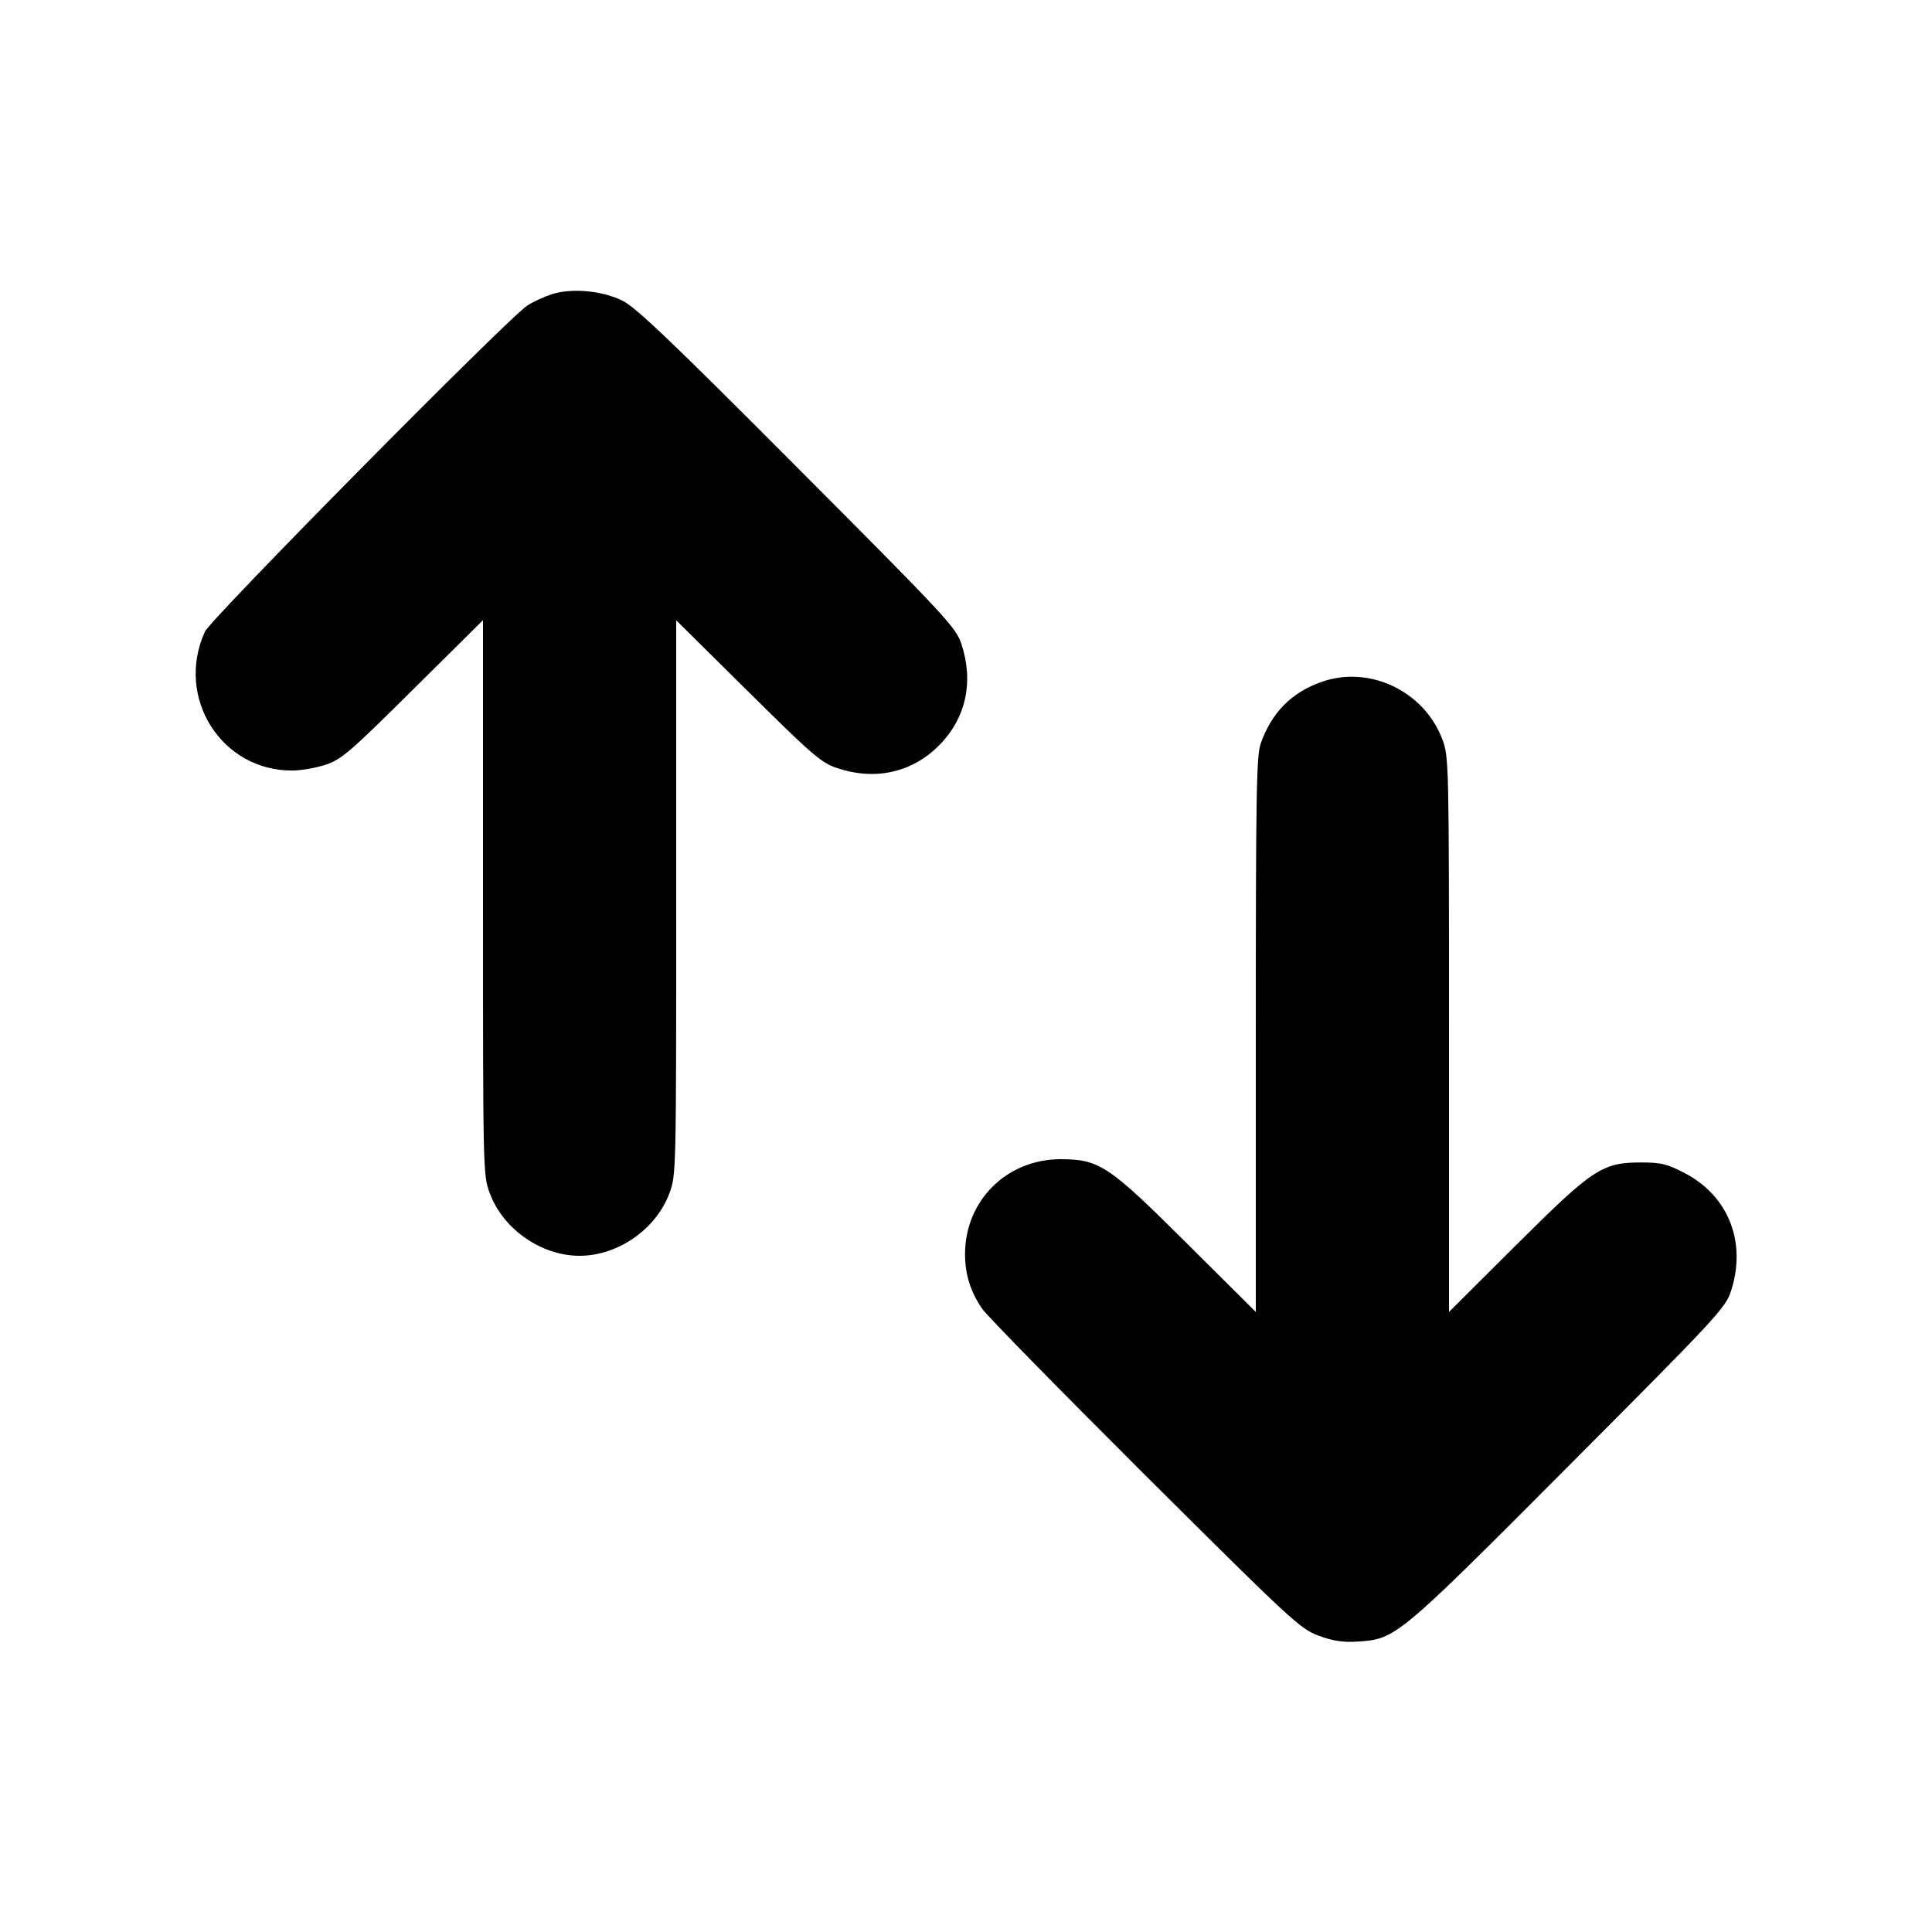 <svg width="16" height="16" fill="none" xmlns="http://www.w3.org/2000/svg">
    <path
        d="M4.569 2.437 C 4.507 2.457,4.417 2.498,4.369 2.529 C 4.218 2.623,1.747 5.123,1.697 5.231 C 1.448 5.779,1.837 6.390,2.429 6.381 C 2.498 6.380,2.618 6.359,2.697 6.333 C 2.826 6.291,2.899 6.228,3.420 5.711 L 4.000 5.136 4.000 7.434 C 4.000 9.717,4.000 9.732,4.057 9.884 C 4.168 10.181,4.484 10.400,4.800 10.400 C 5.116 10.400,5.432 10.181,5.543 9.884 C 5.600 9.732,5.600 9.717,5.600 7.434 L 5.600 5.137 6.193 5.724 C 6.730 6.256,6.801 6.317,6.933 6.361 C 7.247 6.466,7.551 6.399,7.775 6.175 C 7.999 5.951,8.066 5.649,7.962 5.333 C 7.916 5.195,7.839 5.112,6.603 3.872 C 5.559 2.824,5.265 2.544,5.153 2.489 C 4.984 2.406,4.731 2.384,4.569 2.437 M10.942 5.648 C 10.693 5.737,10.531 5.902,10.441 6.157 C 10.405 6.258,10.400 6.571,10.400 8.569 L 10.400 10.865 9.833 10.301 C 9.181 9.651,9.105 9.601,8.784 9.600 C 8.338 9.600,7.992 9.942,7.992 10.386 C 7.992 10.555,8.038 10.700,8.135 10.840 C 8.176 10.899,8.783 11.518,9.484 12.217 C 10.695 13.422,10.768 13.490,10.920 13.546 C 11.039 13.590,11.122 13.602,11.241 13.595 C 11.559 13.575,11.570 13.566,12.990 12.141 C 14.216 10.911,14.290 10.832,14.335 10.693 C 14.467 10.289,14.315 9.903,13.950 9.714 C 13.806 9.639,13.755 9.627,13.591 9.627 C 13.269 9.627,13.192 9.678,12.553 10.314 L 12.000 10.865 12.000 8.567 C 12.000 6.331,11.999 6.265,11.946 6.126 C 11.796 5.723,11.340 5.506,10.942 5.648 "
        fill="currentColor" stroke="none" fill-rule="evenodd"></path>
</svg>